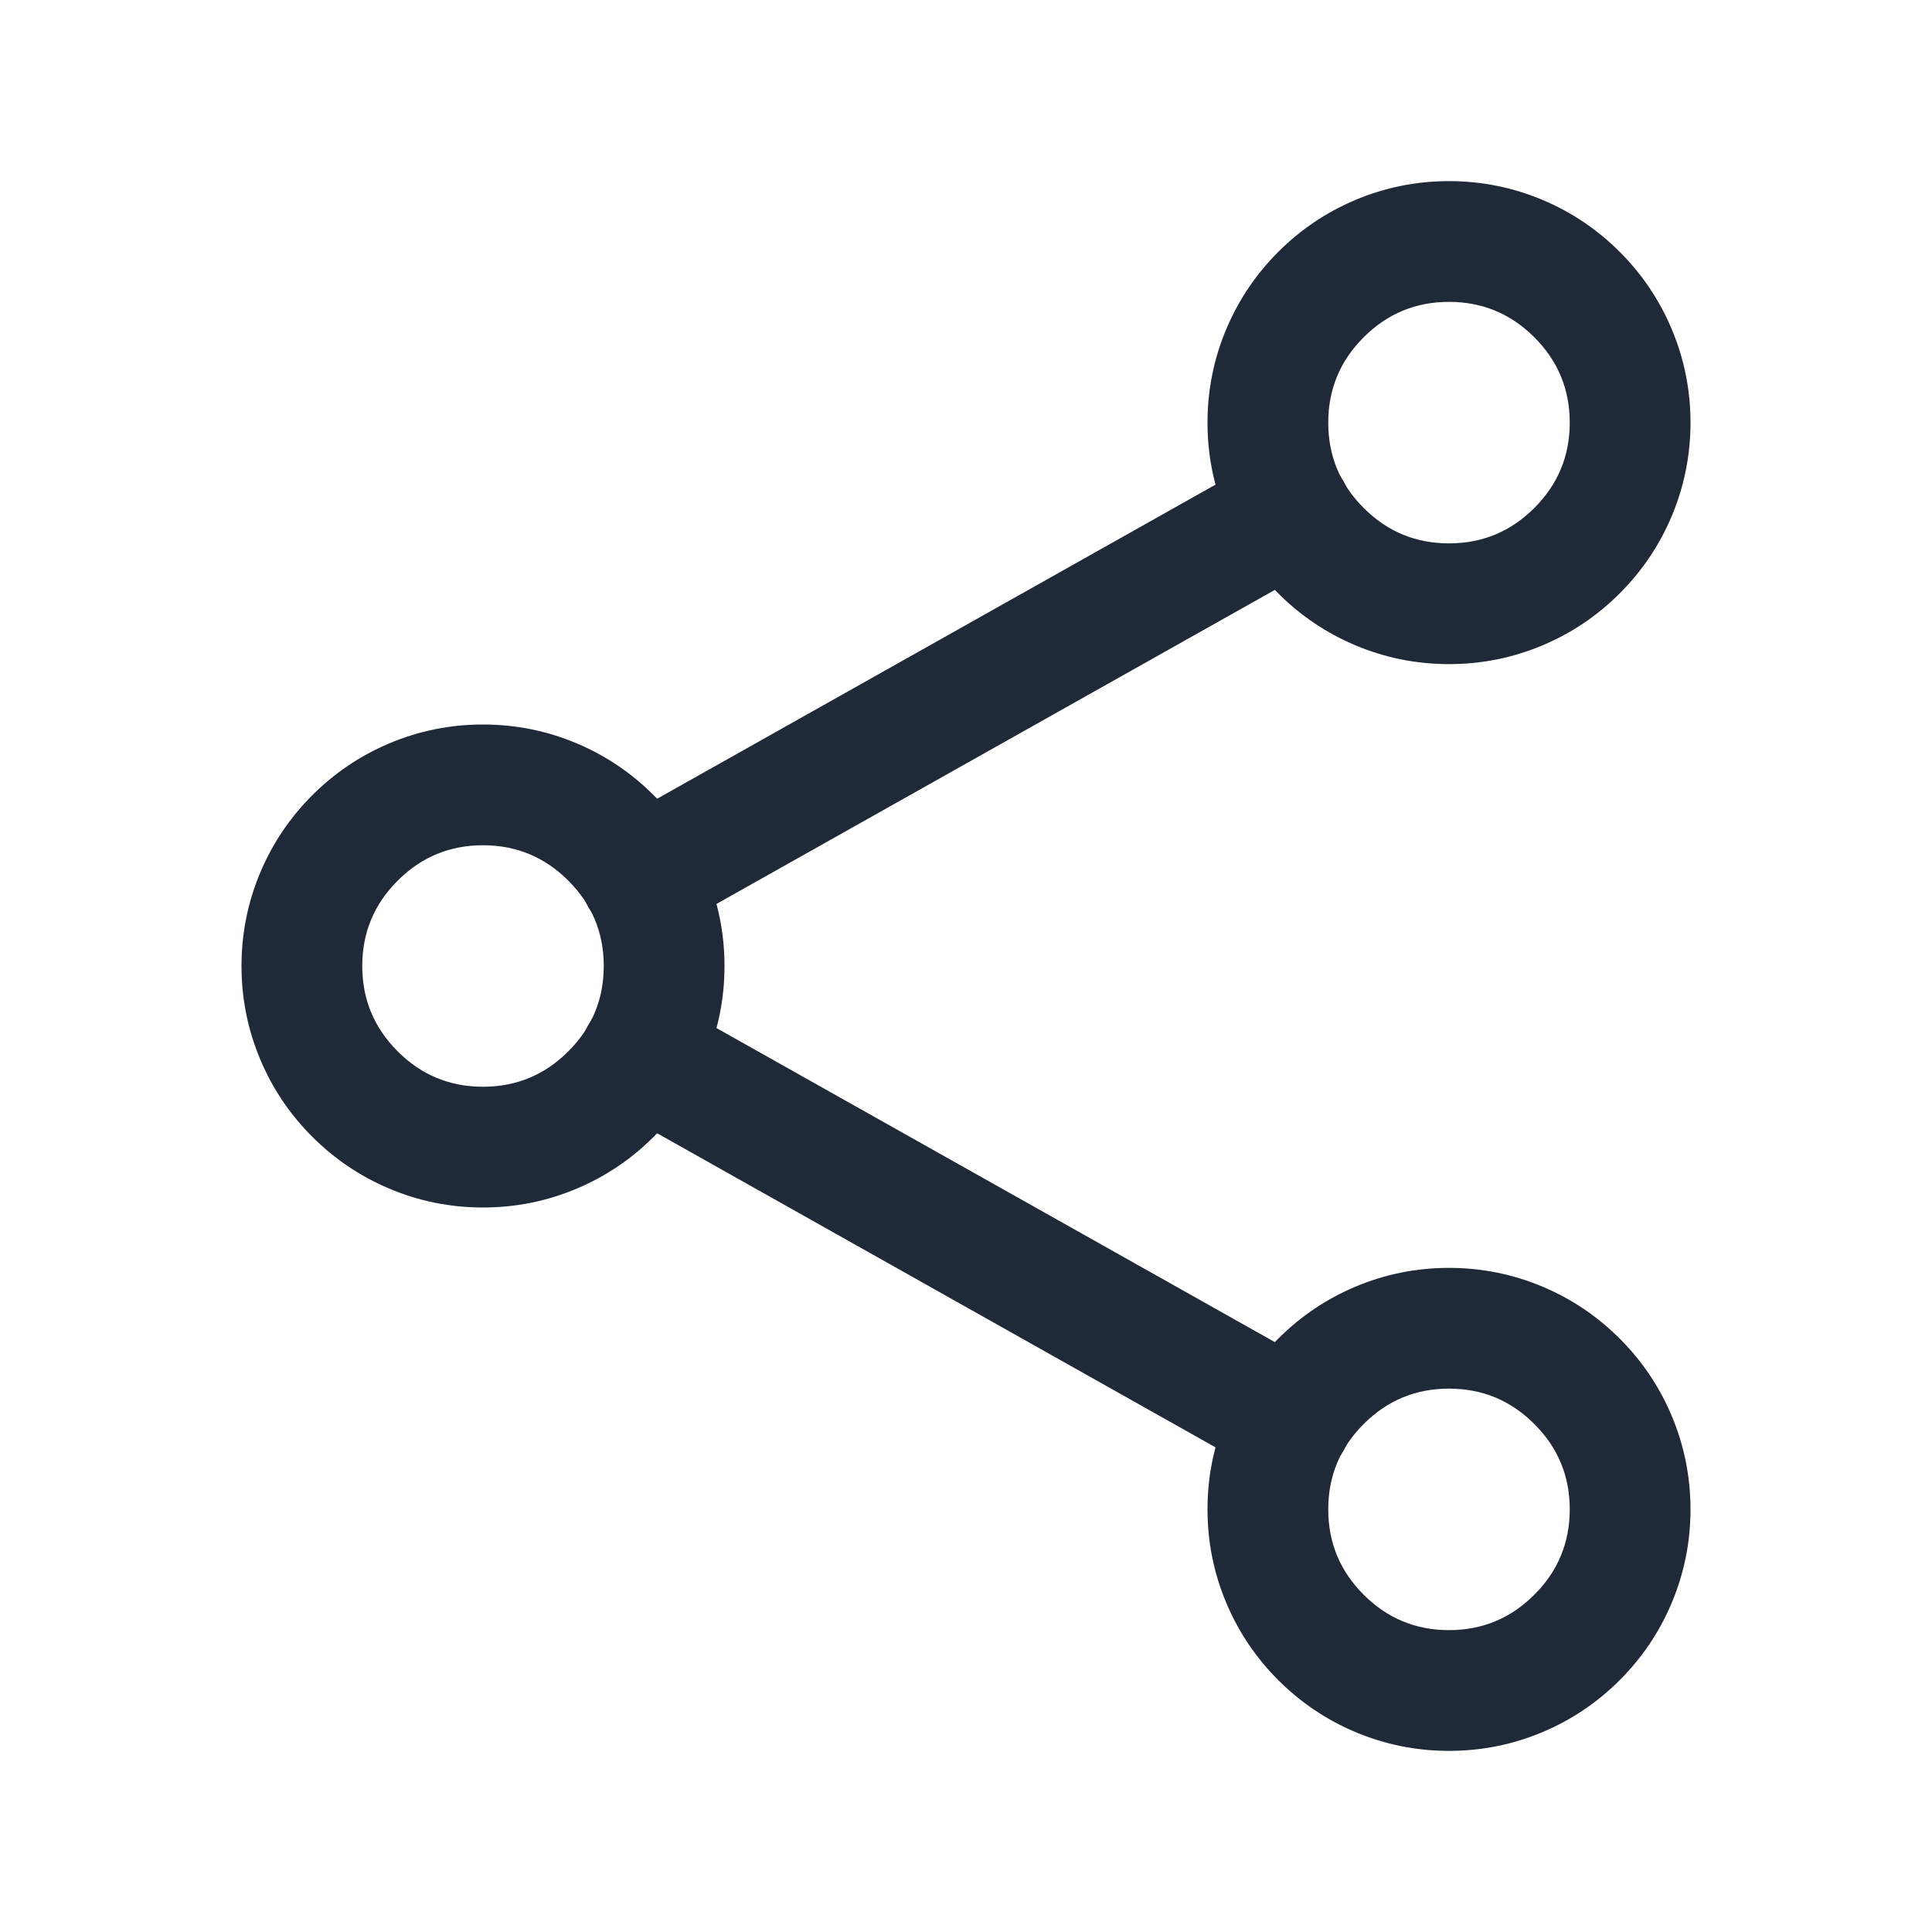 <?xml version="1.0" encoding="utf-8" ?>
<svg xmlns="http://www.w3.org/2000/svg" xmlns:xlink="http://www.w3.org/1999/xlink" width="24" height="24" viewBox="0 0 24 24">
	<defs>
		<clipPath id="clipPath0602600312">
			<path transform="matrix(1 0 0 1 0 0)" d="M0 0L24 0L24 24L0 24L0 0Z" fill-rule="nonzero"/>
		</clipPath>
	</defs>
	<g clip-path="url(#clipPath0602600312)">
		<path transform="matrix(1 0 0 1 0 0)" d="M6 9Q6.61 9 7.168 9.236Q7.706 9.464 8.121 9.879Q8.536 10.294 8.764 10.832Q9 11.39 9 12Q9 12.61 8.764 13.168Q8.536 13.706 8.121 14.121Q7.706 14.536 7.168 14.764Q6.61 15 6 15Q5.39 15 4.832 14.764Q4.294 14.536 3.879 14.121Q3.464 13.706 3.236 13.168Q3 12.61 3 12Q3 11.39 3.236 10.832Q3.464 10.294 3.879 9.879Q4.294 9.464 4.832 9.236Q5.39 9 6 9ZM6 10.5Q5.379 10.5 4.94 10.94Q4.5 11.379 4.5 12Q4.5 12.621 4.94 13.06Q5.379 13.5 6 13.5Q6.621 13.5 7.06 13.06Q7.5 12.621 7.5 12Q7.5 11.379 7.06 10.94Q6.621 10.5 6 10.5Z" fill-rule="evenodd" fill="rgb(31, 41, 55)"/>
		<path transform="matrix(1 0 0 1 0 0)" d="M18 2.25Q18.61 2.25 19.168 2.486Q19.706 2.714 20.121 3.129Q20.536 3.544 20.764 4.082Q21 4.64 21 5.25Q21 5.86 20.764 6.418Q20.536 6.956 20.121 7.371Q19.706 7.786 19.168 8.014Q18.61 8.25 18 8.25Q17.39 8.25 16.832 8.014Q16.294 7.786 15.879 7.371Q15.464 6.956 15.236 6.418Q15 5.86 15 5.25Q15 4.64 15.236 4.082Q15.464 3.544 15.879 3.129Q16.294 2.714 16.832 2.486Q17.39 2.25 18 2.25ZM18 3.75Q17.379 3.75 16.94 4.19Q16.5 4.629 16.5 5.25Q16.5 5.871 16.94 6.31Q17.379 6.75 18 6.75Q18.621 6.75 19.06 6.31Q19.5 5.871 19.5 5.25Q19.5 4.629 19.06 4.19Q18.621 3.75 18 3.75Z" fill-rule="evenodd" fill="rgb(31, 41, 55)"/>
		<path transform="matrix(1 0 0 1 0 0)" d="M18 15.75Q18.61 15.75 19.168 15.986Q19.706 16.214 20.121 16.629Q20.536 17.044 20.764 17.582Q21 18.14 21 18.75Q21 19.36 20.764 19.918Q20.536 20.456 20.121 20.871Q19.706 21.286 19.168 21.514Q18.61 21.75 18 21.75Q17.39 21.75 16.832 21.514Q16.294 21.286 15.879 20.871Q15.464 20.456 15.236 19.918Q15 19.36 15 18.75Q15 18.14 15.236 17.582Q15.464 17.044 15.879 16.629Q16.294 16.214 16.832 15.986Q17.39 15.75 18 15.75ZM18 17.25Q17.379 17.25 16.94 17.69Q16.5 18.129 16.5 18.75Q16.5 19.371 16.94 19.81Q17.379 20.25 18 20.25Q18.621 20.25 19.06 19.81Q19.5 19.371 19.5 18.75Q19.5 18.129 19.06 17.69Q18.621 17.25 18 17.25Z" fill-rule="evenodd" fill="rgb(31, 41, 55)"/>
		<path transform="matrix(1 0 0 1 0 0)" d="M16.693 5.985C16.49 5.624 16.032 5.496 15.671 5.699L7.593 10.243C7.232 10.446 7.104 10.904 7.307 11.265C7.51 11.626 7.967 11.754 8.328 11.551L16.407 7.007C16.768 6.804 16.896 6.346 16.693 5.985ZM7.593 13.757C7.232 13.554 7.104 13.096 7.307 12.735C7.51 12.374 7.967 12.246 8.328 12.449L16.407 16.993C16.768 17.196 16.896 17.654 16.693 18.015C16.49 18.376 16.032 18.504 15.671 18.301L7.593 13.757Z" fill-rule="evenodd" fill="rgb(31, 41, 55)"/>
	</g>
</svg>
